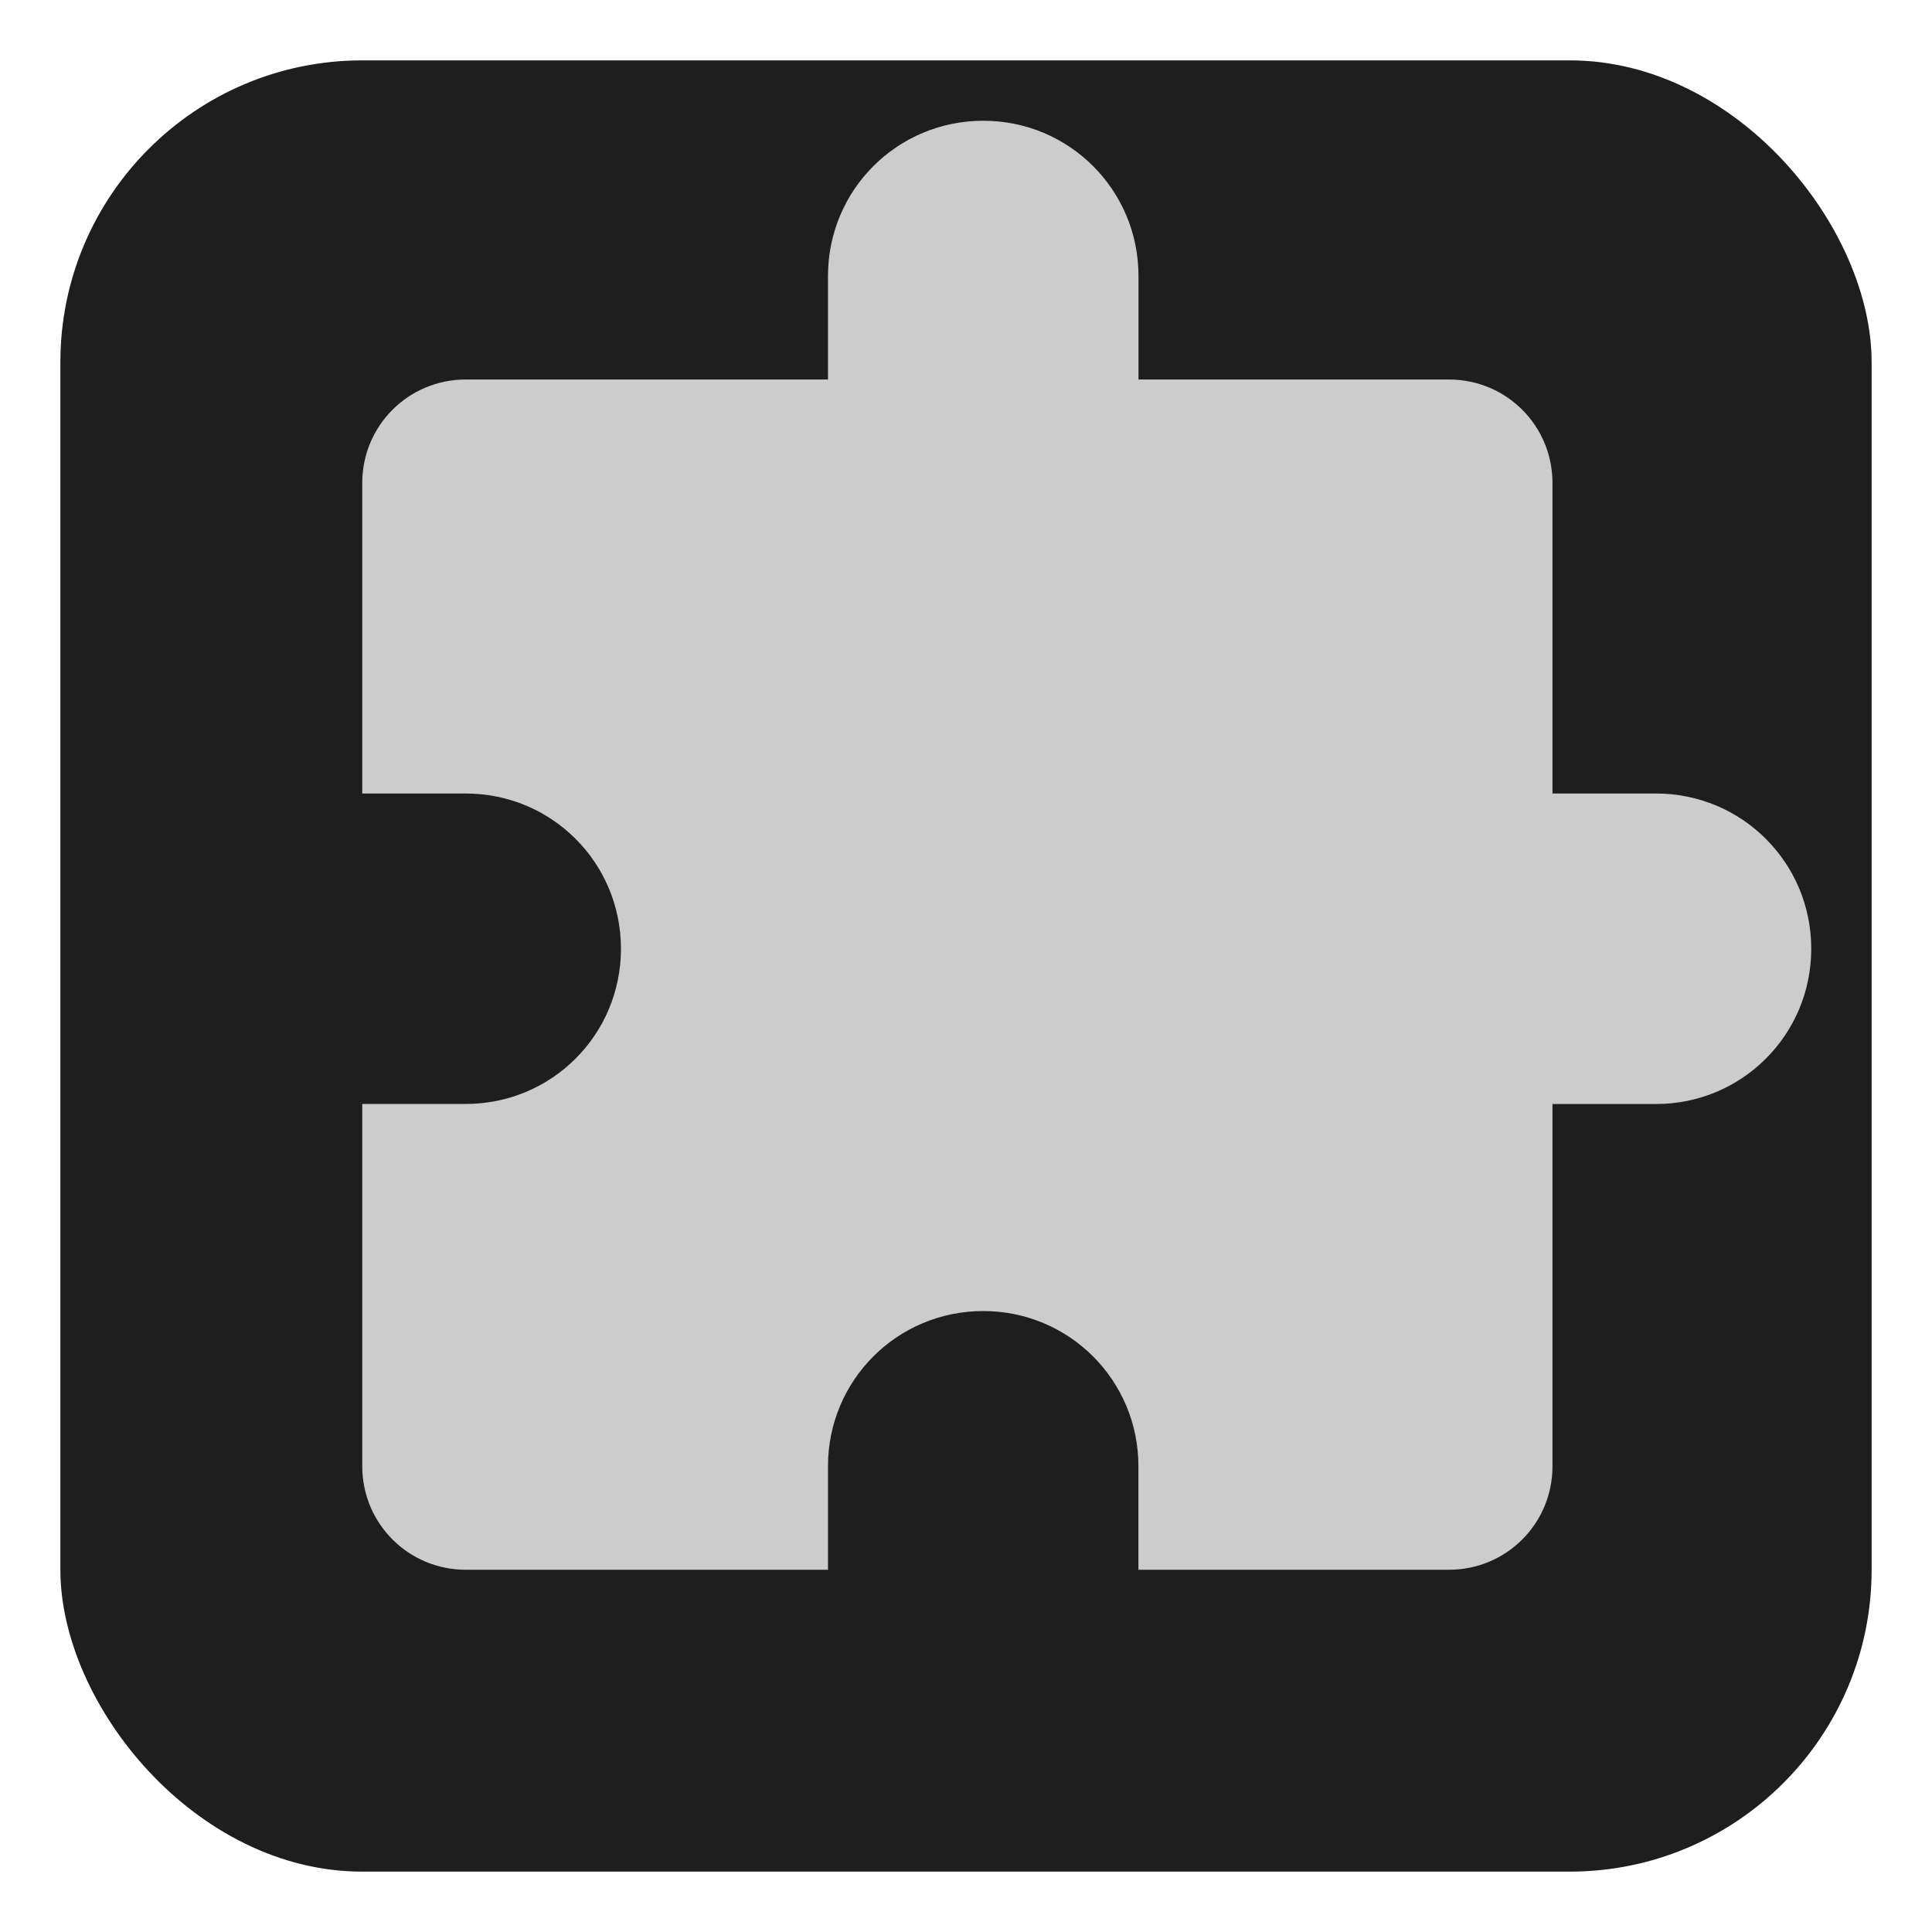 <?xml version="1.0" encoding="UTF-8" standalone="no"?>
<svg
   width="32"
   height="32"
   version="1"
   id="svg4"
   sodipodi:docname="emblem-dropbox-app.svg"
   xml:space="preserve"
   inkscape:version="1.2.1 (9c6d41e410, 2022-07-14)"
   xmlns:inkscape="http://www.inkscape.org/namespaces/inkscape"
   xmlns:sodipodi="http://sodipodi.sourceforge.net/DTD/sodipodi-0.dtd"
   xmlns="http://www.w3.org/2000/svg"
   xmlns:svg="http://www.w3.org/2000/svg"><defs
     id="defs8"><style
       type="text/css"
       id="current-color-scheme">
      .ColorScheme-Text {
        color:#122036;
      }
      </style><style
       type="text/css"
       id="current-color-scheme-3">
      .ColorScheme-Text {
        color:#122036;
      }
      </style><style
       type="text/css"
       id="current-color-scheme-7">
      .ColorScheme-Text {
        color:#122036;
      }
      </style></defs><sodipodi:namedview
     id="namedview6"
     pagecolor="#505050"
     bordercolor="#ffffff"
     borderopacity="1"
     inkscape:showpageshadow="0"
     inkscape:pageopacity="0"
     inkscape:pagecheckerboard="1"
     inkscape:deskcolor="#505050"
     showgrid="false"
     inkscape:zoom="11.965573"
     inkscape:cx="-11.658448"
     inkscape:cy="44.544463"
     inkscape:window-width="2560"
     inkscape:window-height="1358"
     inkscape:window-x="0"
     inkscape:window-y="0"
     inkscape:window-maximized="1"
     inkscape:current-layer="svg4" /><rect
     style="fill:#1e1e1e;fill-opacity:1;stroke-width:1.91"
     id="rect303"
     width="30"
     height="30"
     x="1"
     y="1"
     rx="5"
     ry="5" /><path
     style="fill:#cccccc;stroke-width:0.857"
     d="M 16.286,2 C 14.861,2 13.714,3.147 13.714,4.571 V 6.286 H 7.714 C 6.765,6.286 6,7.05 6,8 v 5.143 h 1.714 c 1.425,0 2.571,1.147 2.571,2.571 0,1.425 -1.147,2.571 -2.571,2.571 H 6 v 6 C 6,25.235 6.765,26 7.714,26 h 6 v -1.714 c 0,-1.425 1.147,-2.571 2.571,-2.571 1.425,0 2.571,1.147 2.571,2.571 V 26 H 24 c 0.95,0 1.714,-0.765 1.714,-1.714 v -6 h 1.714 C 28.853,18.286 30,17.139 30,15.714 30,14.29 28.853,13.143 27.429,13.143 H 25.714 V 8 C 25.714,7.05 24.95,6.286 24,6.286 H 18.857 V 4.571 C 18.857,3.147 17.71,2 16.286,2 Z"
     id="path2" /></svg>
